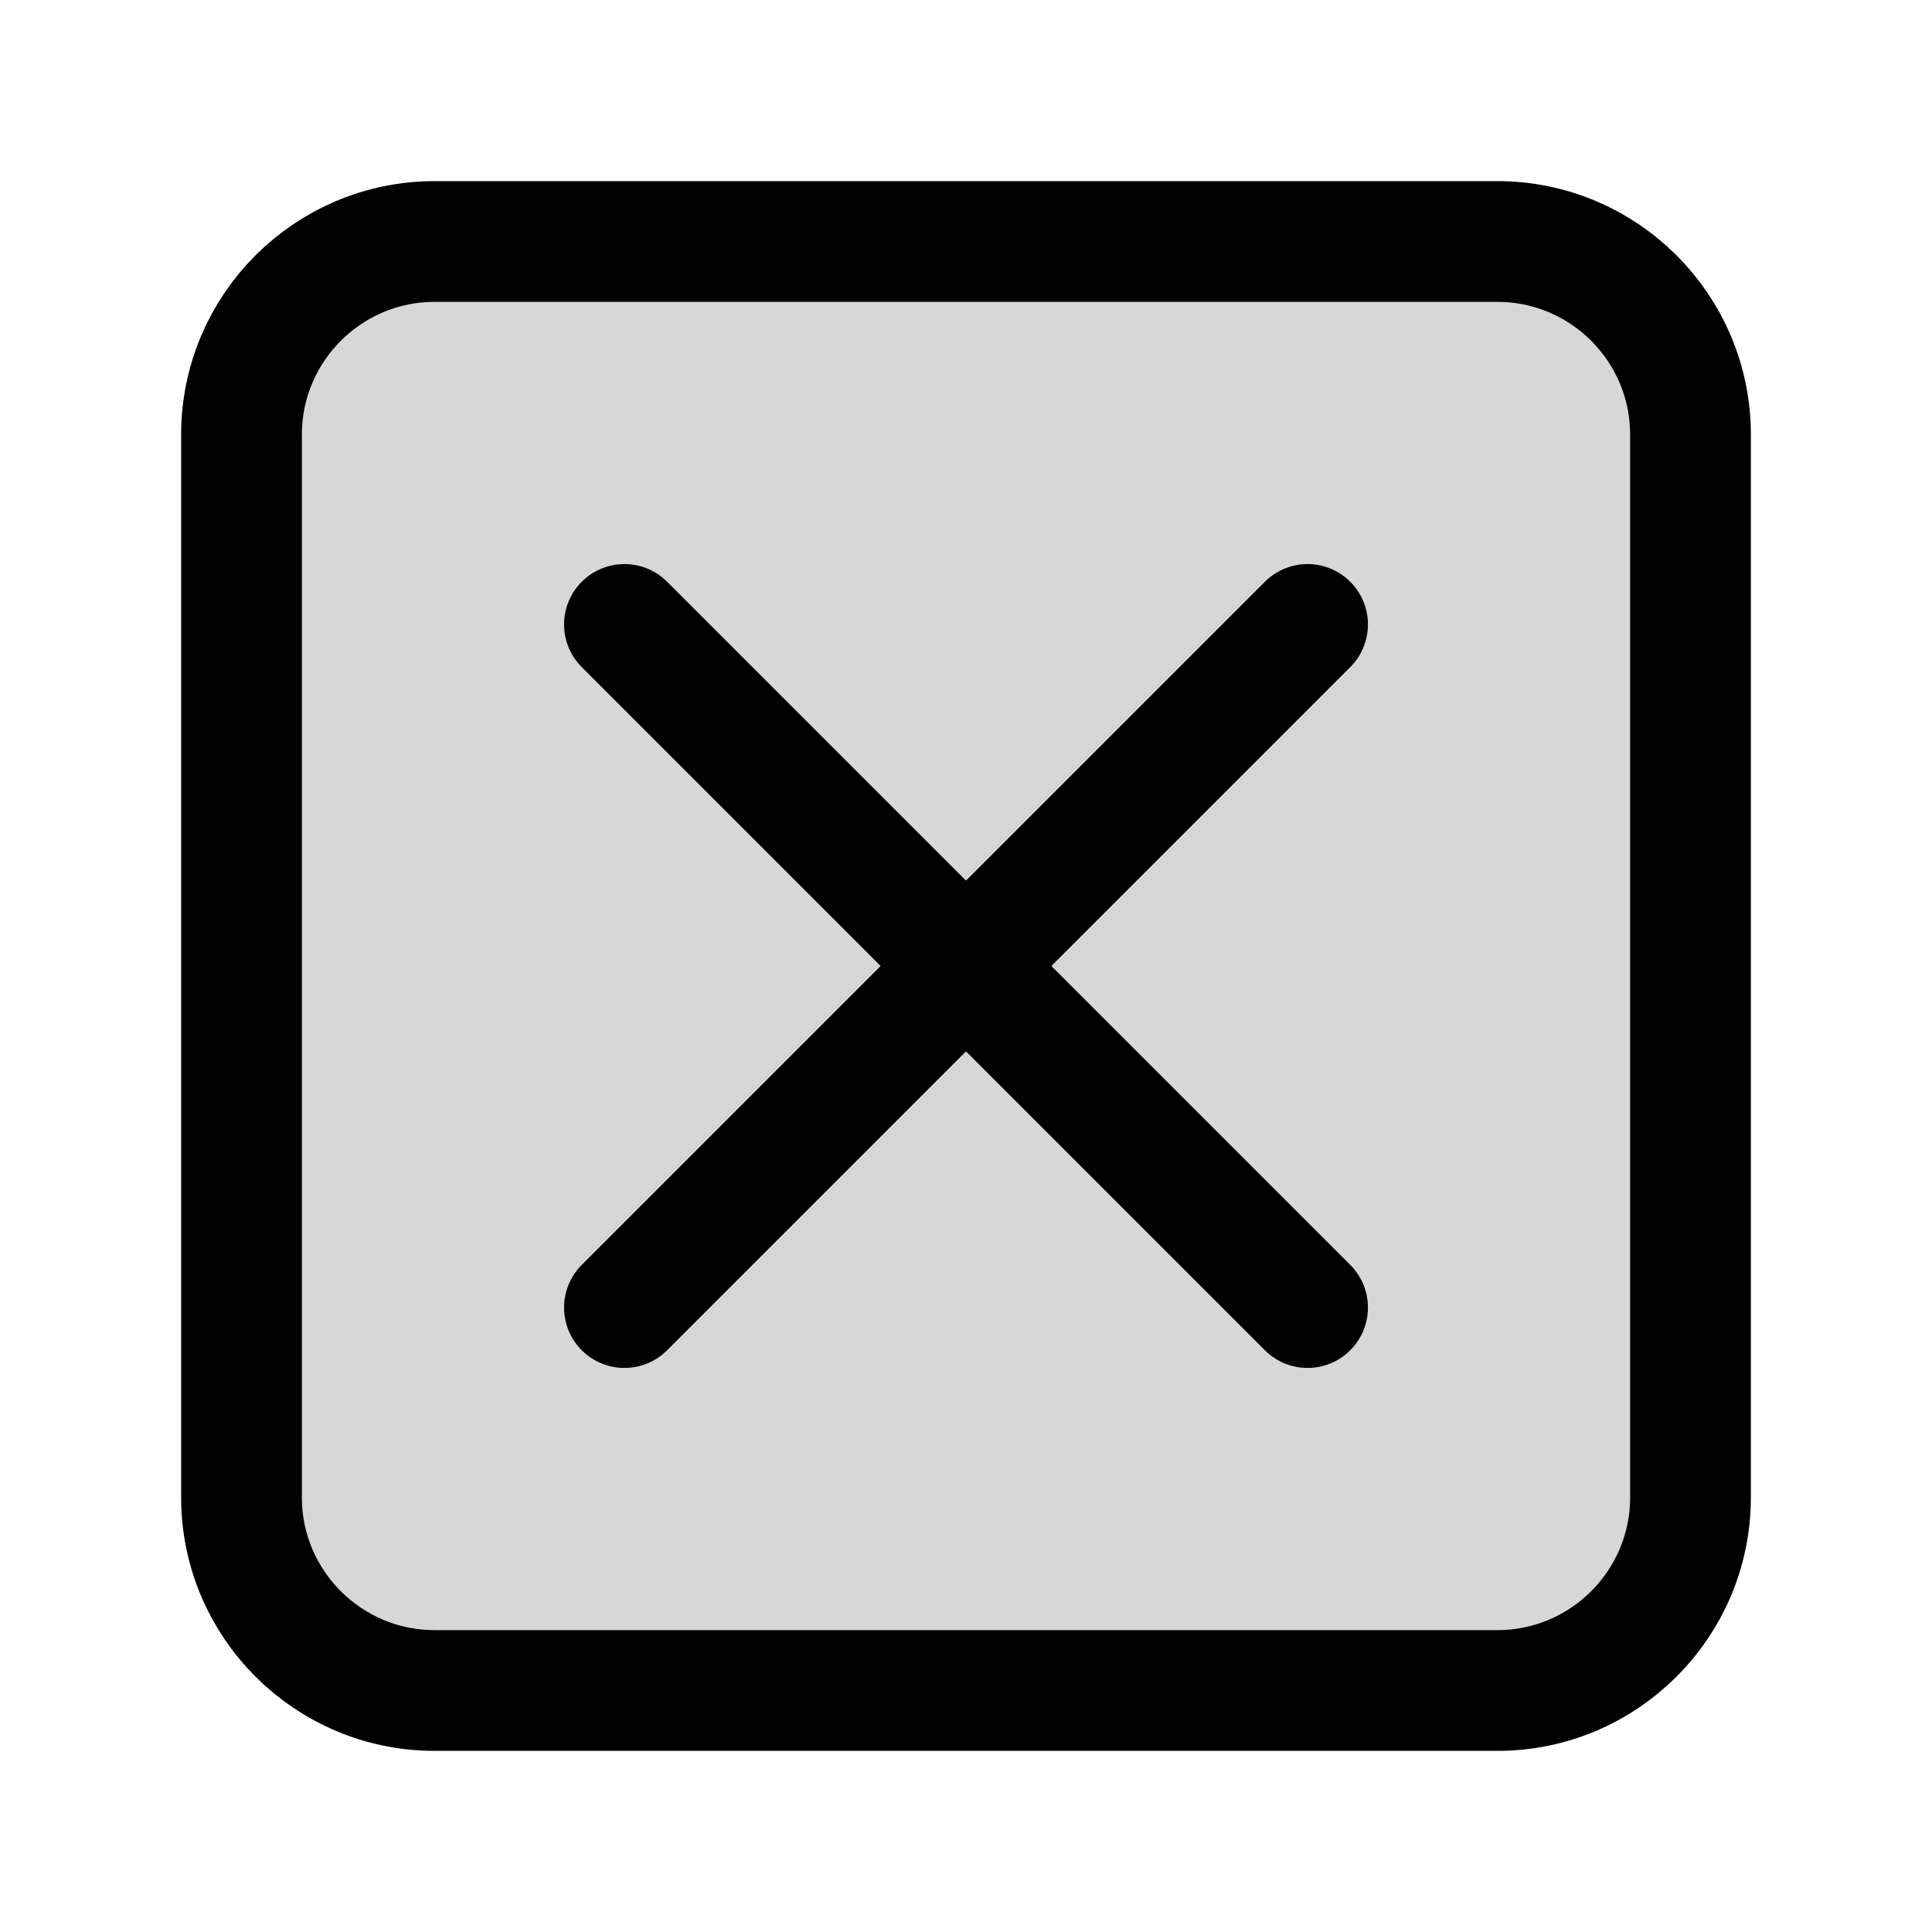 <svg width="24" height="24" viewBox="0 0 24 24" fill="none" xmlns="http://www.w3.org/2000/svg">
<path d="M18.6 3H5.4C4.075 3 3 4.075 3 5.4V18.6C3 19.925 4.075 21 5.4 21H18.6C19.925 21 21 19.925 21 18.6V5.4C21 4.075 19.925 3 18.6 3Z" fill="black" fill-opacity="0.16" stroke="black" stroke-width="1.5" stroke-miterlimit="10"/>
<path d="M7.757 16.243L16.243 7.757" stroke="black" stroke-width="1.5" stroke-miterlimit="10" stroke-linecap="round"/>
<path d="M16.243 16.243L7.757 7.757" stroke="black" stroke-width="1.5" stroke-miterlimit="10" stroke-linecap="round"/>
</svg>
